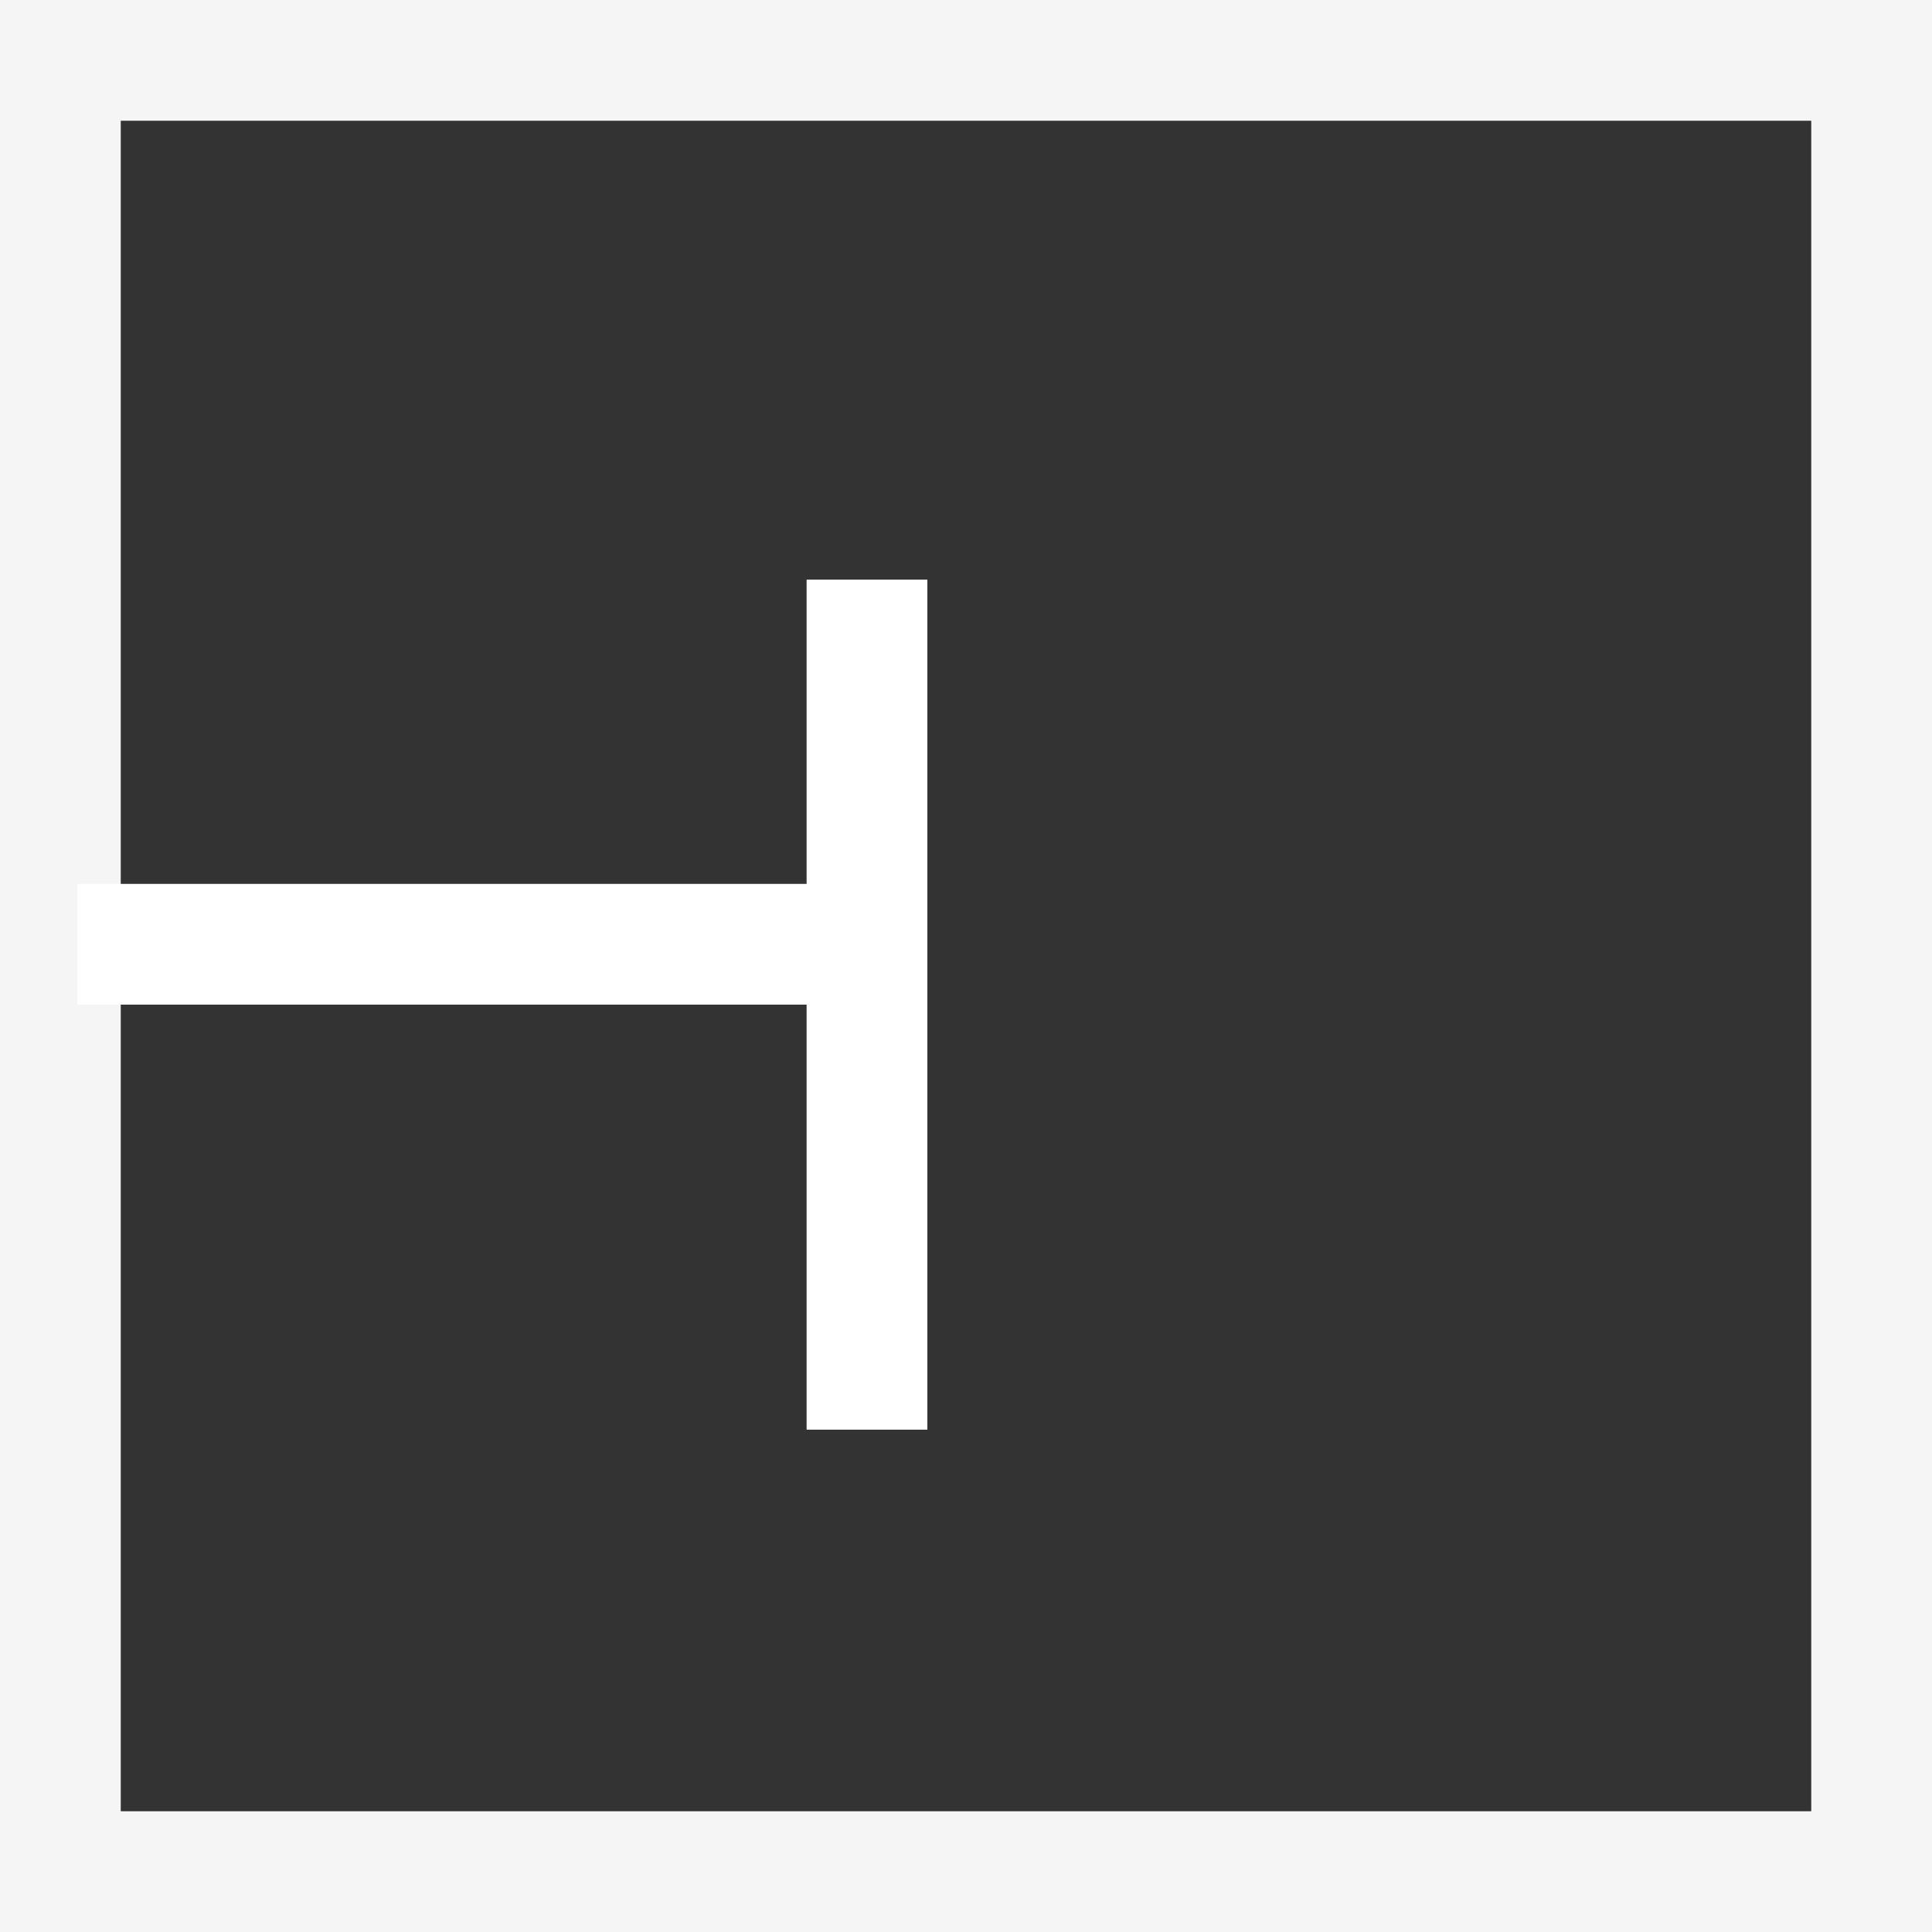 <svg width="32" height="32" viewBox="0 0 32 32" fill="none" xmlns="http://www.w3.org/2000/svg">
<rect x="0" y="0" width="32" height="32" fill="#333333" stroke="none"/>
<rect x="1" y="1" width="30" height="30" stroke="#F5F5F5" stroke-width="2"/>
<line x1="1.28" y1="15.64" x2="15.36" y2="15.64" stroke="white" stroke-width="2"/>
<line x1="14.36" y1="23.68" x2="14.36" y2="9.6" stroke="white" stroke-width="2"/>
</svg>
